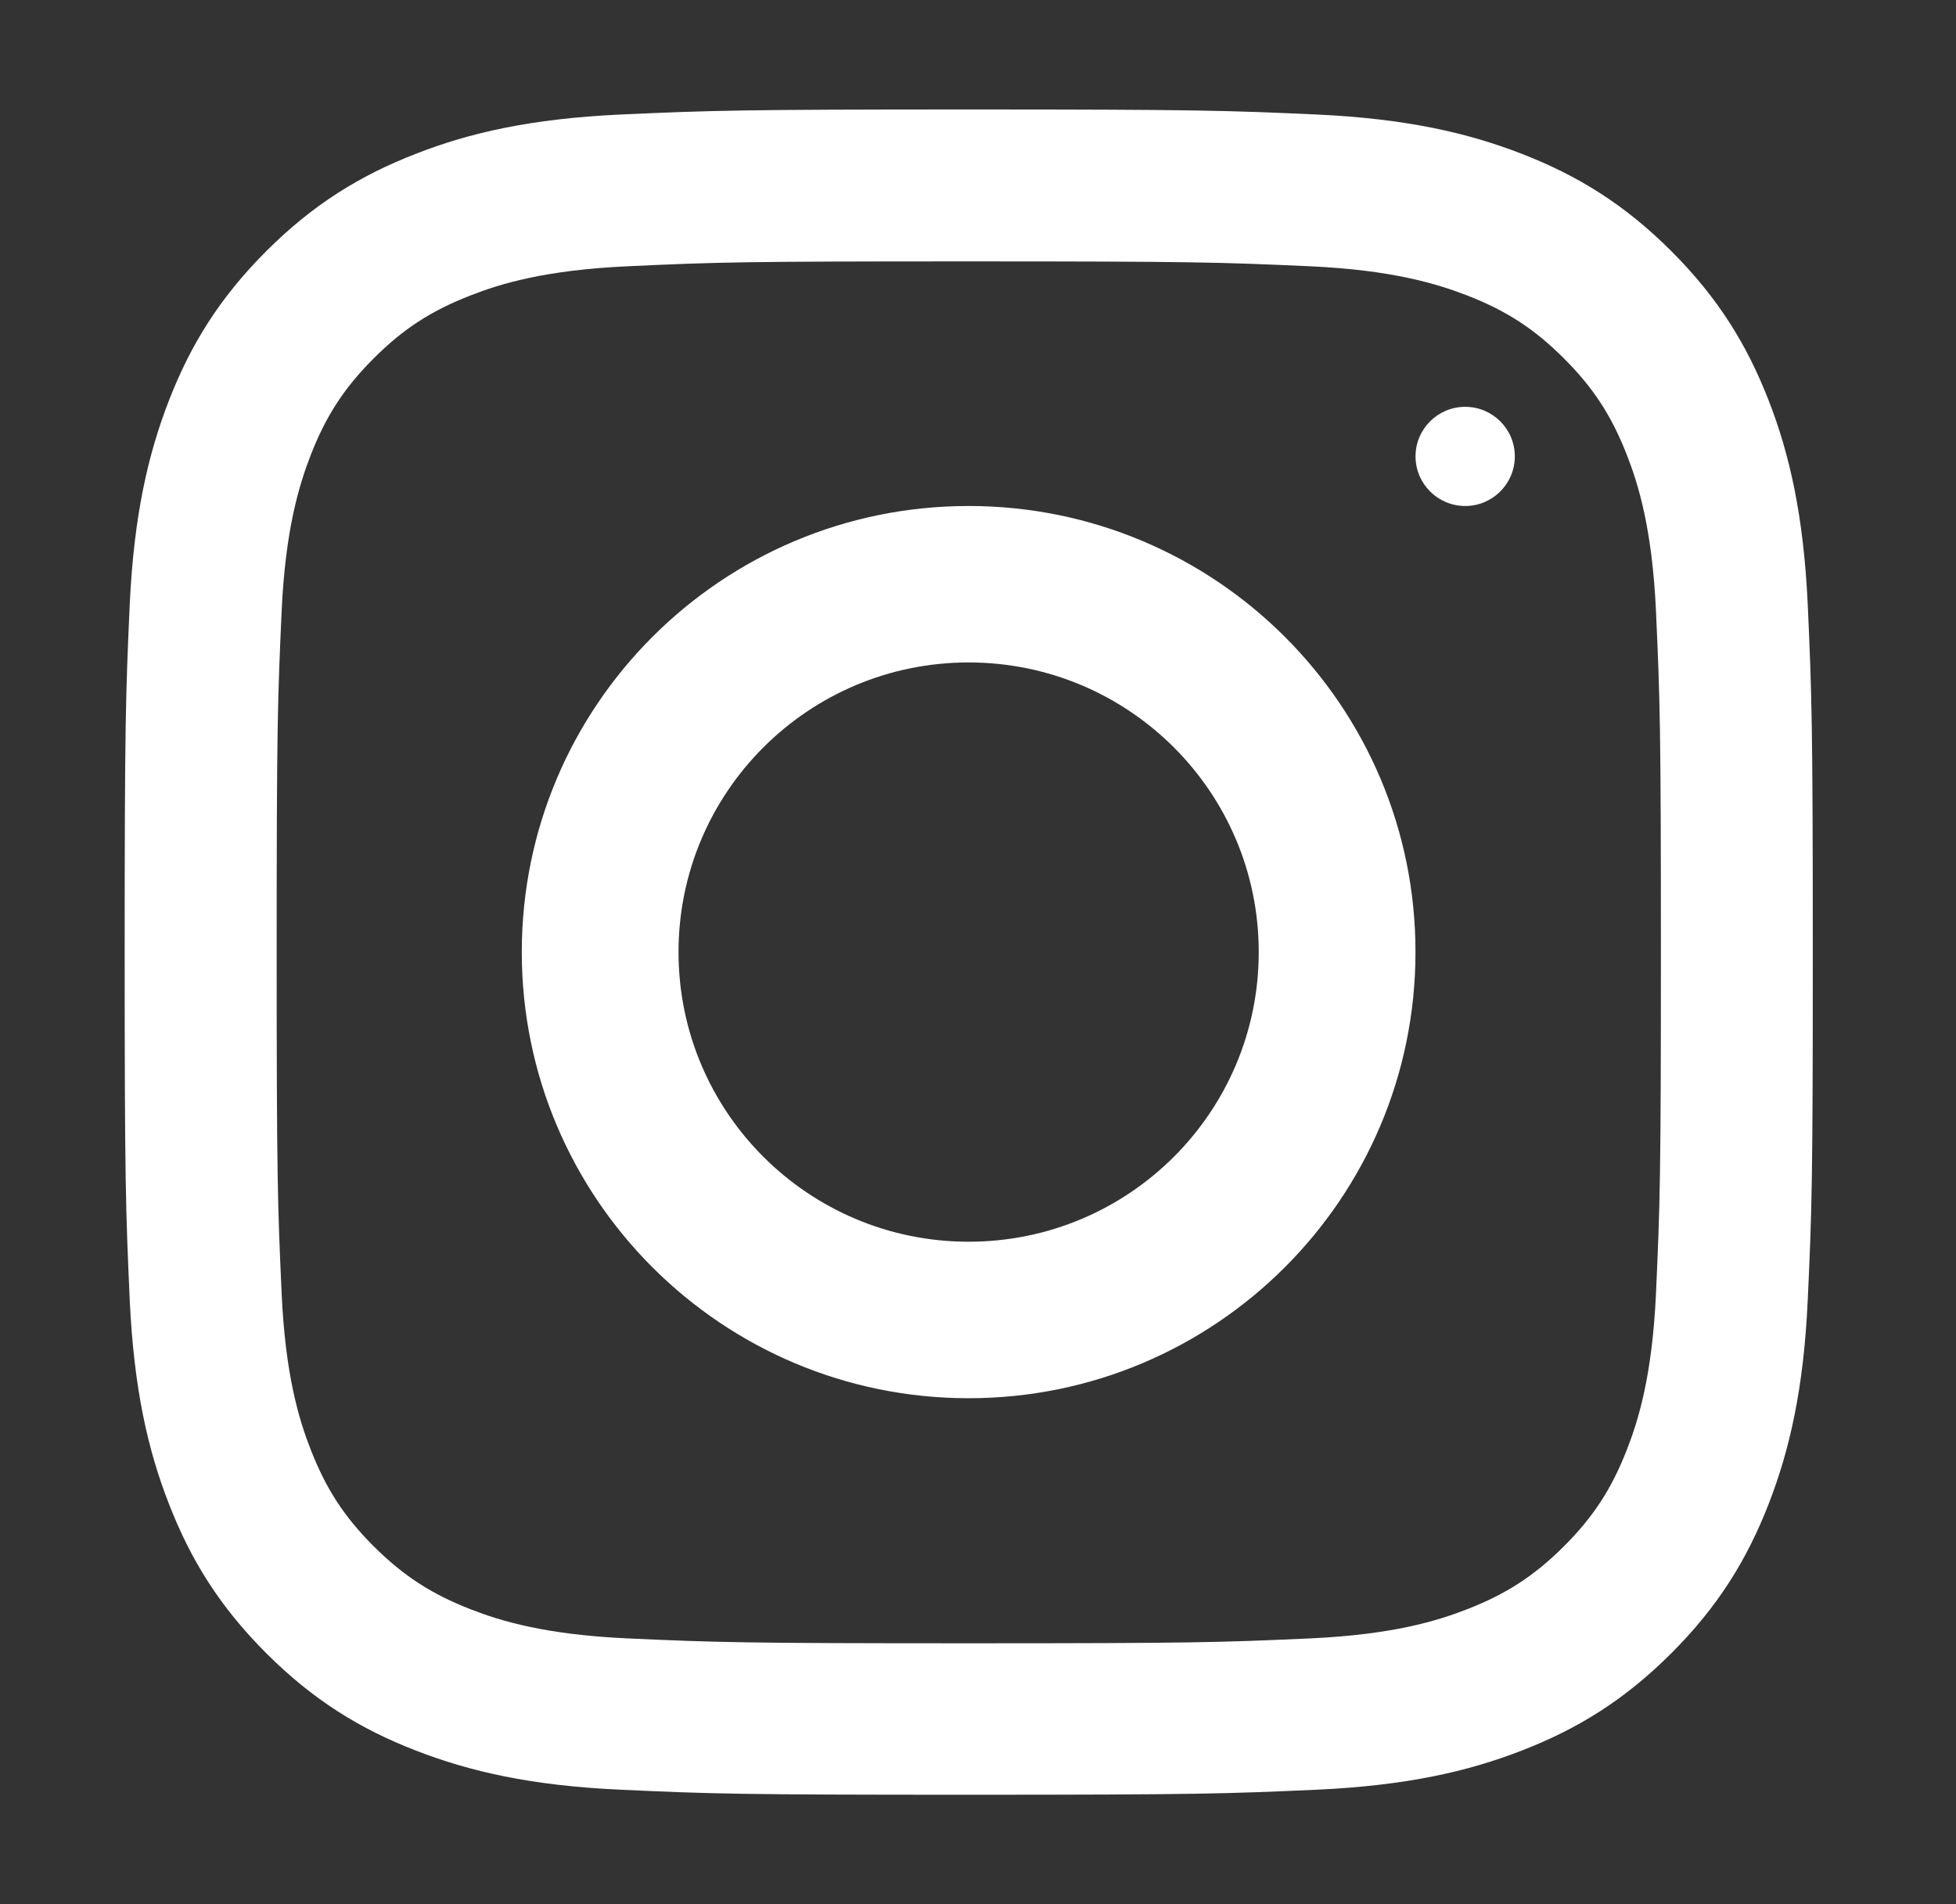 <svg width="38" height="37" viewBox="0 0 38 37" fill="none" xmlns="http://www.w3.org/2000/svg">
<rect x="0" y="0" width="38" height="37" fill="#333333" stroke="none"/>
<path d="M18.821 5.079C23.201 5.079 23.719 5.096 25.449 5.174C27.049 5.247 27.916 5.515 28.495 5.738C29.262 6.035 29.808 6.39 30.381 6.962C30.954 7.534 31.31 8.08 31.608 8.846C31.833 9.423 32.1 10.29 32.172 11.887C32.25 13.615 32.267 14.132 32.267 18.505C32.267 22.878 32.25 23.395 32.172 25.123C32.1 26.72 31.833 27.587 31.608 28.164C31.31 28.93 30.954 29.476 30.381 30.048C29.808 30.619 29.262 30.975 28.495 31.272C27.916 31.498 27.049 31.763 25.449 31.836C23.719 31.914 23.201 31.931 18.821 31.931C14.442 31.931 13.924 31.914 12.194 31.836C10.594 31.763 9.726 31.498 9.148 31.272C8.381 30.975 7.837 30.619 7.262 30.048C6.689 29.476 6.333 28.93 6.035 28.164C5.809 27.587 5.543 26.72 5.471 25.123C5.393 23.395 5.375 22.878 5.375 18.505C5.375 14.132 5.393 13.615 5.471 11.887C5.543 10.29 5.812 9.423 6.035 8.846C6.333 8.08 6.689 7.534 7.262 6.962C7.834 6.39 8.381 6.035 9.148 5.738C9.726 5.512 10.594 5.247 12.194 5.174C13.924 5.093 14.444 5.079 18.821 5.079ZM18.821 2.127C14.369 2.127 13.808 2.147 12.061 2.225C10.314 2.306 9.122 2.58 8.08 2.988C7.001 3.407 6.087 3.967 5.176 4.877C4.265 5.787 3.703 6.7 3.284 7.777C2.879 8.82 2.601 10.01 2.52 11.752C2.442 13.499 2.422 14.057 2.422 18.502C2.422 22.948 2.442 23.508 2.52 25.253C2.601 26.994 2.876 28.187 3.284 29.227C3.703 30.305 4.265 31.217 5.176 32.127C6.087 33.037 7.001 33.598 8.08 34.016C9.125 34.421 10.316 34.698 12.061 34.776C13.811 34.857 14.369 34.874 18.821 34.874C23.273 34.874 23.835 34.854 25.582 34.776C27.329 34.695 28.521 34.421 29.562 34.016C30.642 33.598 31.556 33.037 32.467 32.127C33.378 31.217 33.939 30.305 34.359 29.227C34.764 28.184 35.042 26.994 35.12 25.253C35.201 23.505 35.218 22.948 35.218 18.502C35.218 14.057 35.198 13.496 35.12 11.752C35.039 10.01 34.764 8.817 34.359 7.777C33.939 6.7 33.378 5.787 32.467 4.877C31.556 3.967 30.642 3.407 29.562 2.988C28.518 2.583 27.326 2.306 25.582 2.225C23.835 2.147 23.276 2.127 18.821 2.127Z" fill="white"/>
<path d="M18.818 9.832C14.023 9.832 10.137 13.712 10.137 18.5C10.137 23.289 14.026 27.169 18.818 27.169C23.61 27.169 27.499 23.289 27.499 18.5C27.502 13.712 23.613 9.832 18.818 9.832ZM18.818 24.128C15.705 24.128 13.182 21.609 13.182 18.5C13.182 15.392 15.705 12.872 18.818 12.872C21.931 12.872 24.454 15.392 24.454 18.5C24.454 21.609 21.931 24.128 18.818 24.128Z" fill="white"/>
<path d="M29.429 8.868C29.429 9.401 28.997 9.832 28.465 9.832C27.933 9.832 27.5 9.4 27.5 8.868C27.5 8.336 27.933 7.905 28.465 7.905C28.997 7.905 29.429 8.336 29.429 8.868Z" fill="white"/>
</svg>
